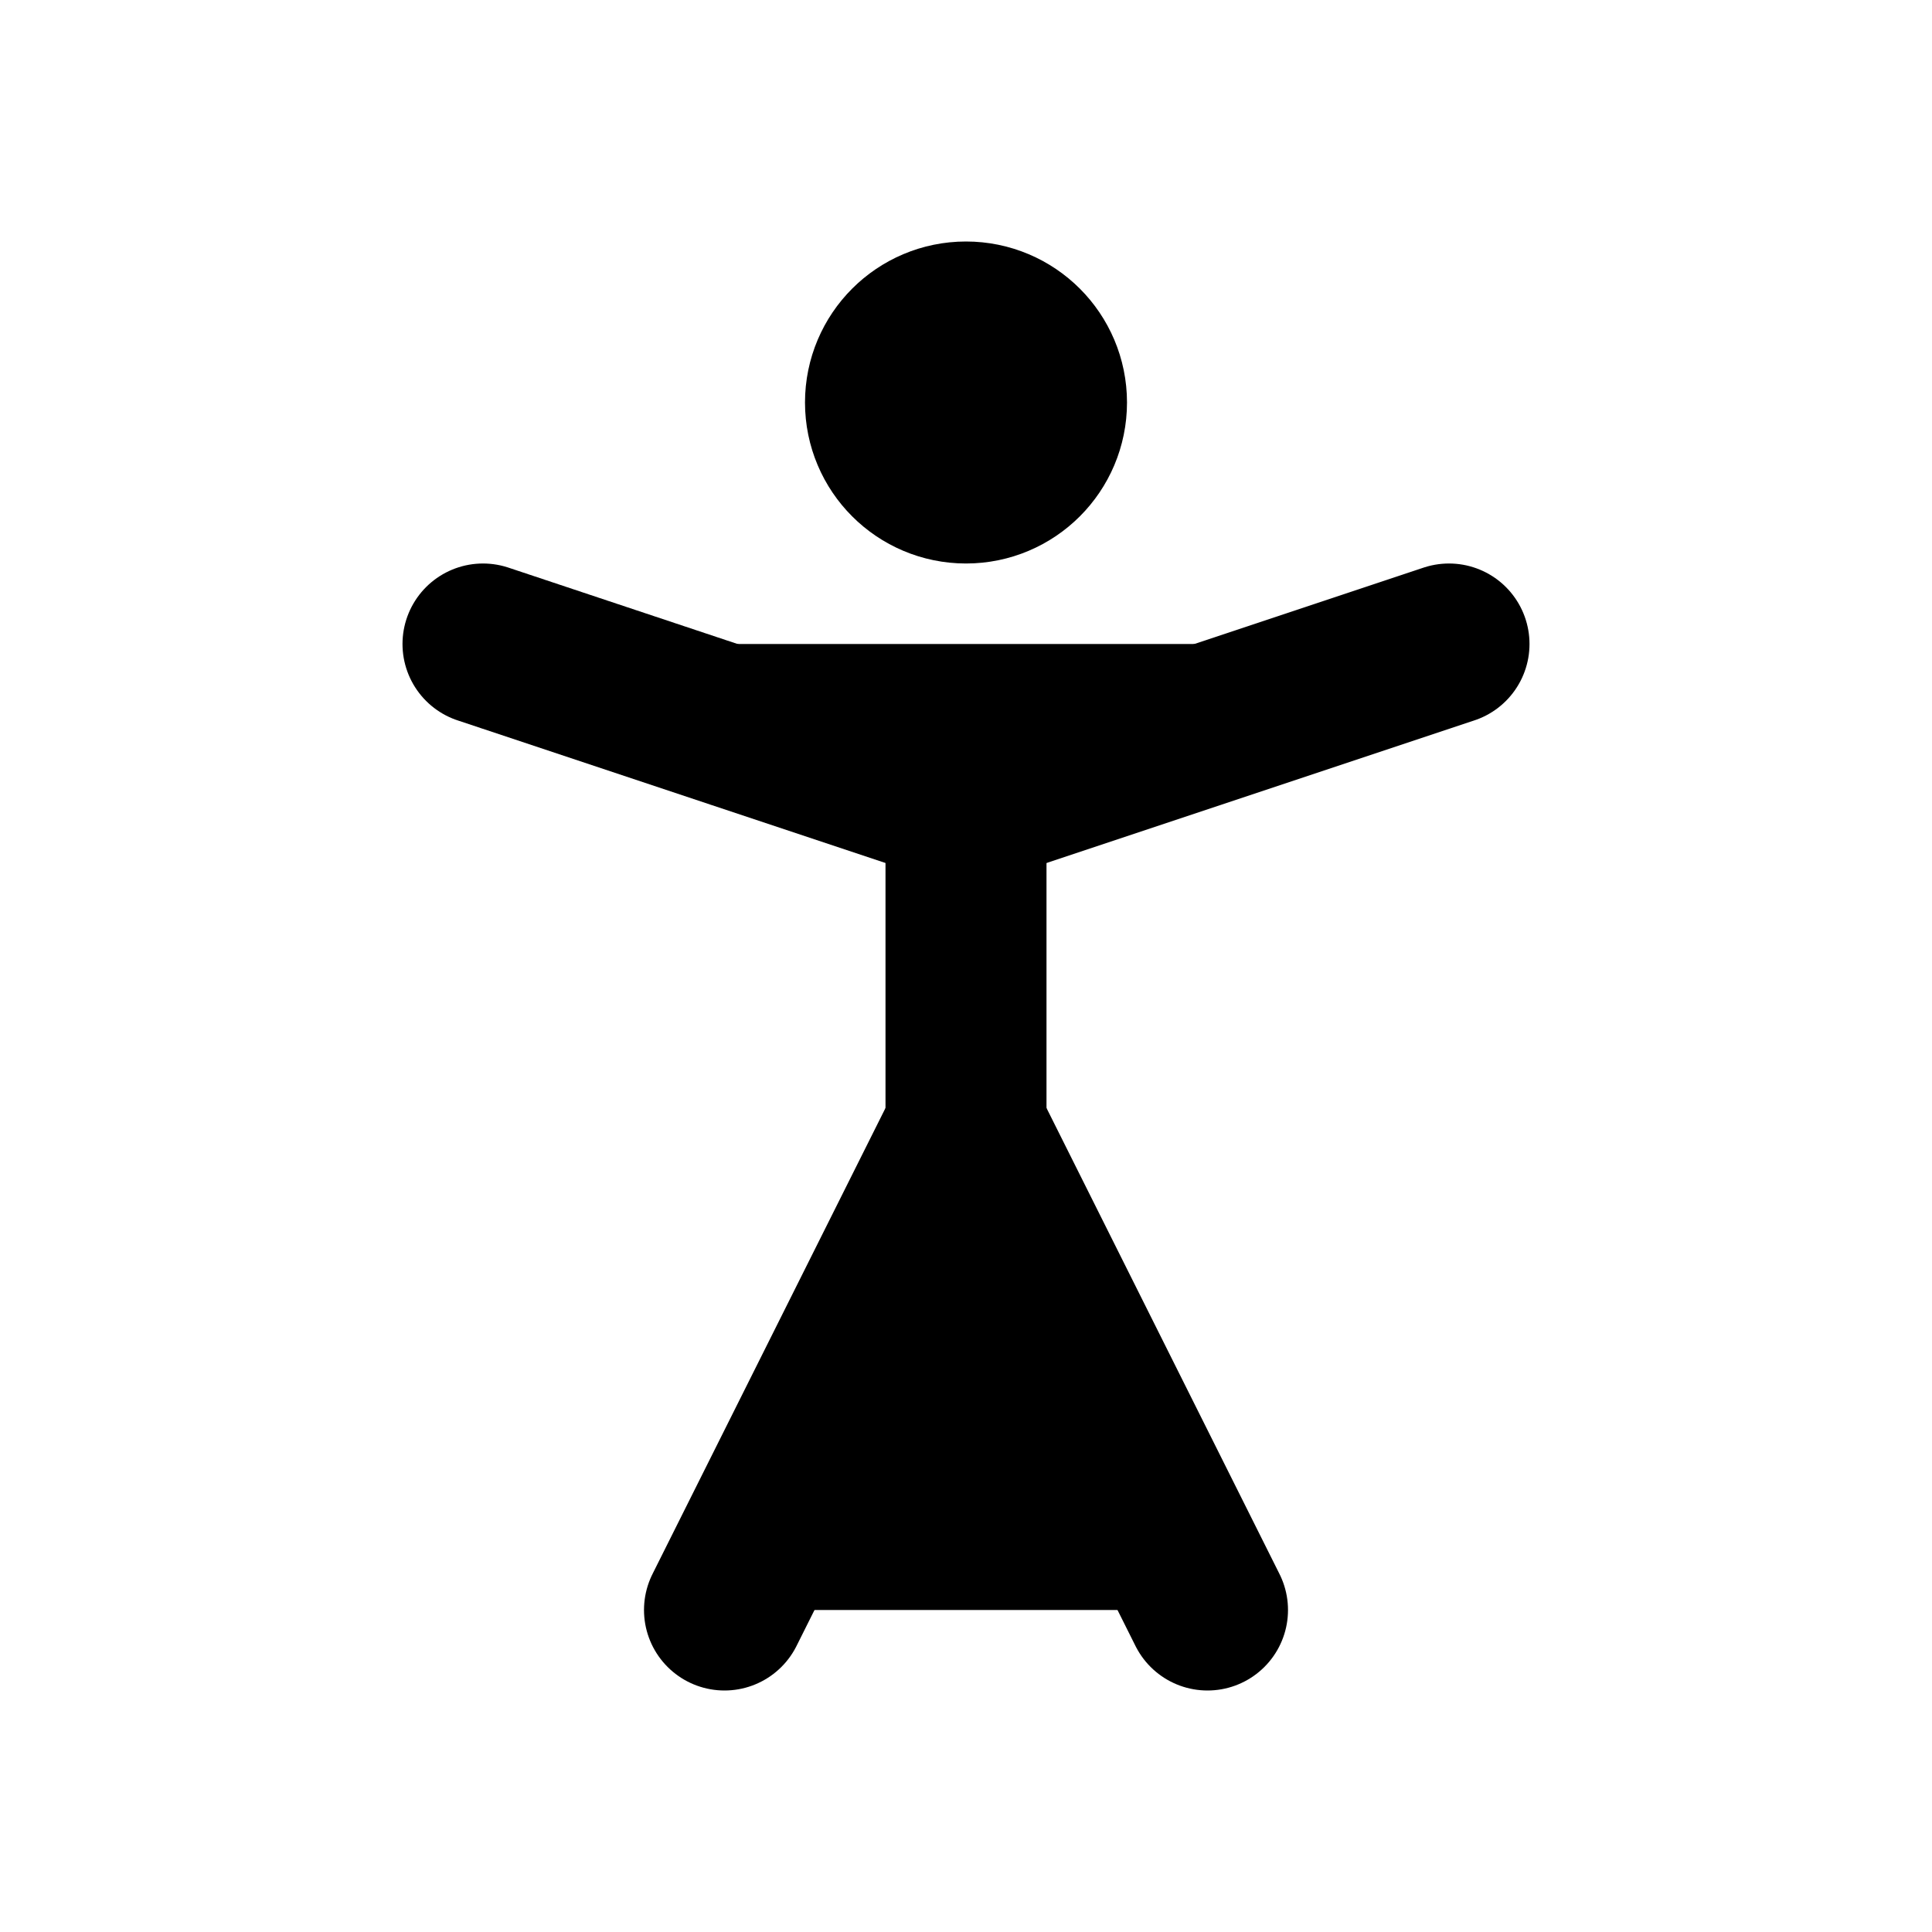 <!-- @license lucide-static v0.414.0 - ISC -->
<svg
    xmlns="http://www.w3.org/2000/svg"
    class="lucide lucide-person-standing"
    width="24"
    height="24"
    viewBox="0 0 24 24"
    fill="currentColor"
    stroke="currentColor"
    stroke-width="2"
    stroke-linecap="round"
    stroke-linejoin="round"
>
    <circle vector-effect="non-scaling-stroke" cx="12" cy="5" r="1" />
    <path vector-effect="non-scaling-stroke" d="m9 20 3-6 3 6" />
    <path vector-effect="non-scaling-stroke" d="m6 8 6 2 6-2" />
    <path vector-effect="non-scaling-stroke" d="M12 10v4" />
</svg>

